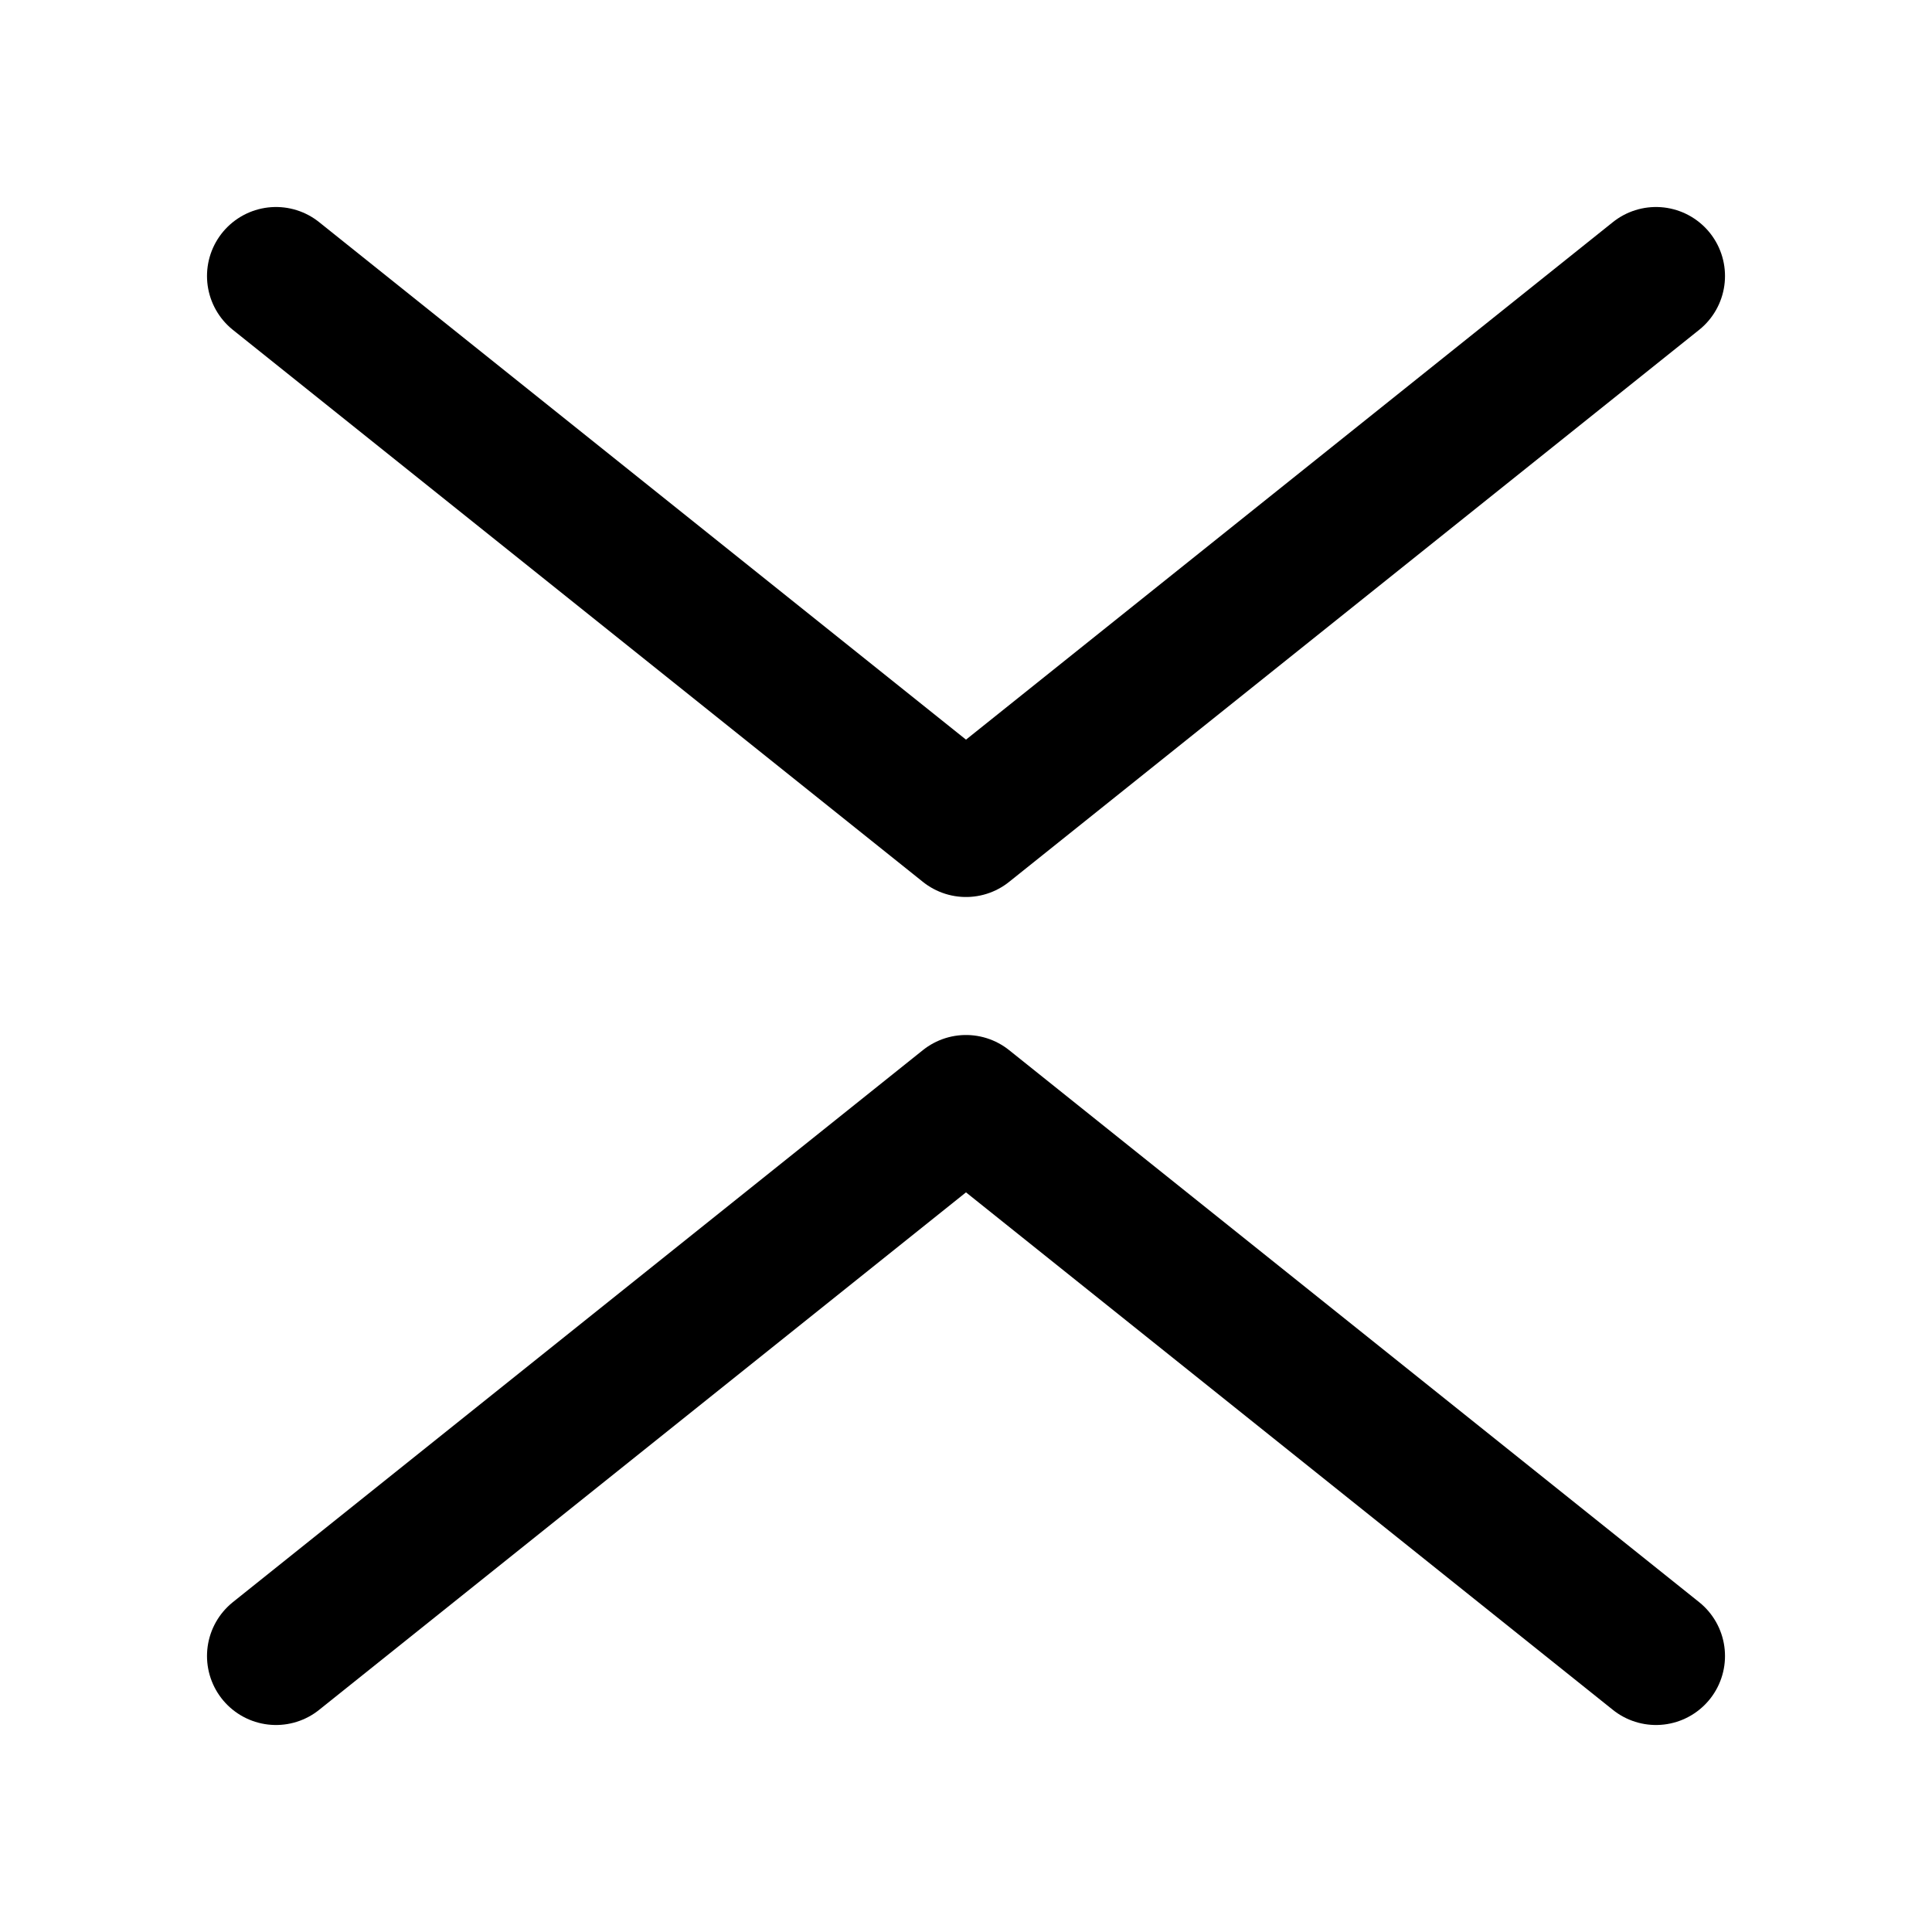 <svg xmlns="http://www.w3.org/2000/svg" baseProfile="full" version="1.1" width="420px" height="420px" style="fill: none; width: 420px; height: 420px;"><path d="" style="stroke-width: 10; stroke-linecap: round; stroke-linejoin: round; stroke: rgb(204, 204, 204); fill: none;"/><path d="" style="stroke-width: 10; stroke-linecap: round; stroke-linejoin: round; stroke: rgb(153, 153, 153); fill: none;"/><path d="M60,360 L60,360 L210,240 L210,240 L360,360 M60,60 L60,60 L210,180 L210,180 L360,60 " style="stroke-width: 30; stroke-linecap: round; stroke-linejoin: round; stroke: rgb(0, 0, 0); fill: none;"/></svg>